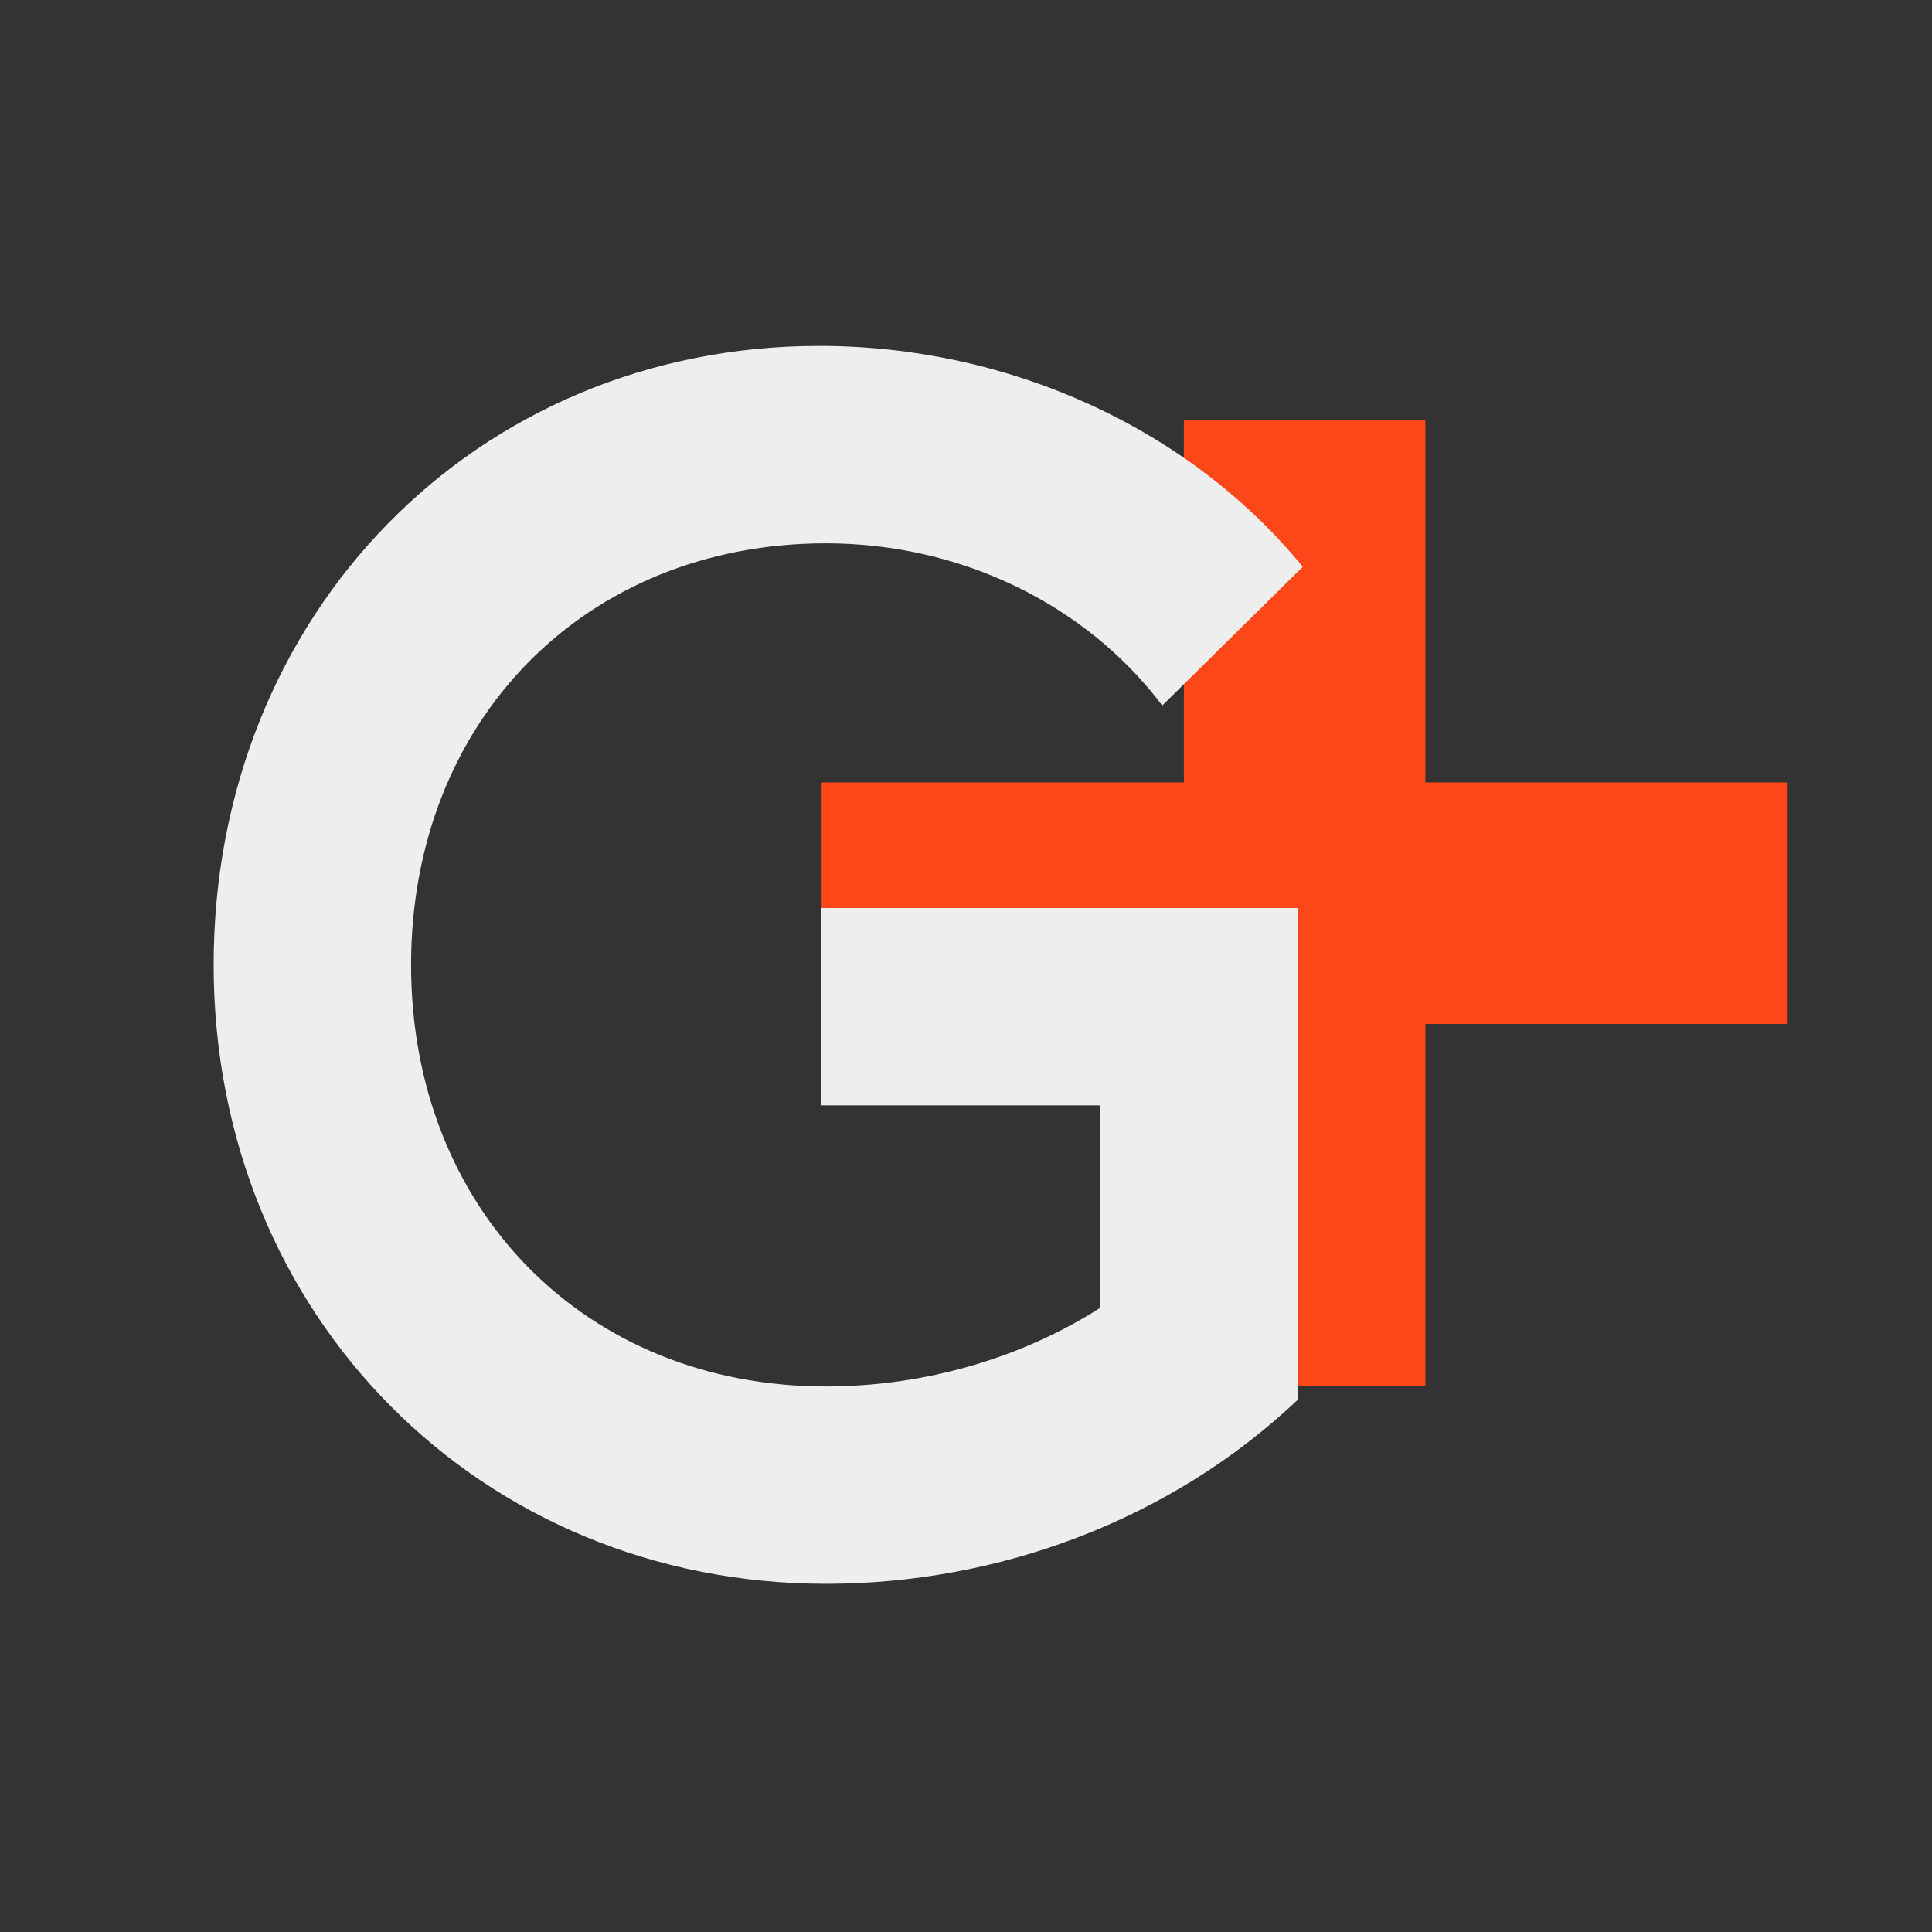 <svg width="22mm" height="22mm" viewBox="0 0 22 22" xmlns="http://www.w3.org/2000/svg"><rect x="0" y="0" width="22" height="22" fill="#333333" stroke="none"/><path style="fill:none;stroke:#fd4719;stroke-width:2.75;stroke-linecap:butt;stroke-linejoin:miter;stroke-miterlimit:4;stroke-dasharray:none;stroke-opacity:1" d="M9.356 10.285h11m-5.5-5.5v10.999"/><path d="M10.686 13.142c0 4 3.048 7.048 6.972 7.048 1.962 0 3.924-.723 5.372-2.095v-5.6H17.6v2.247h3.182v2.305c-.895.572-2 .896-3.124.896-2.743 0-4.724-2.02-4.724-4.801s1.98-4.8 4.724-4.8c1.524 0 2.953.685 3.83 1.847l1.6-1.58c-1.296-1.582-3.353-2.515-5.506-2.515-3.905 0-6.896 3.048-6.896 7.048z" transform="translate(-8.253 -2.155)" style="font-weight:600;font-size:19.05px;line-height:1.25;font-family:'Mustica Pro';-inkscape-font-specification:'Mustica Pro, Semi-Bold';fill:#eee;stroke-width:.265"/></svg>